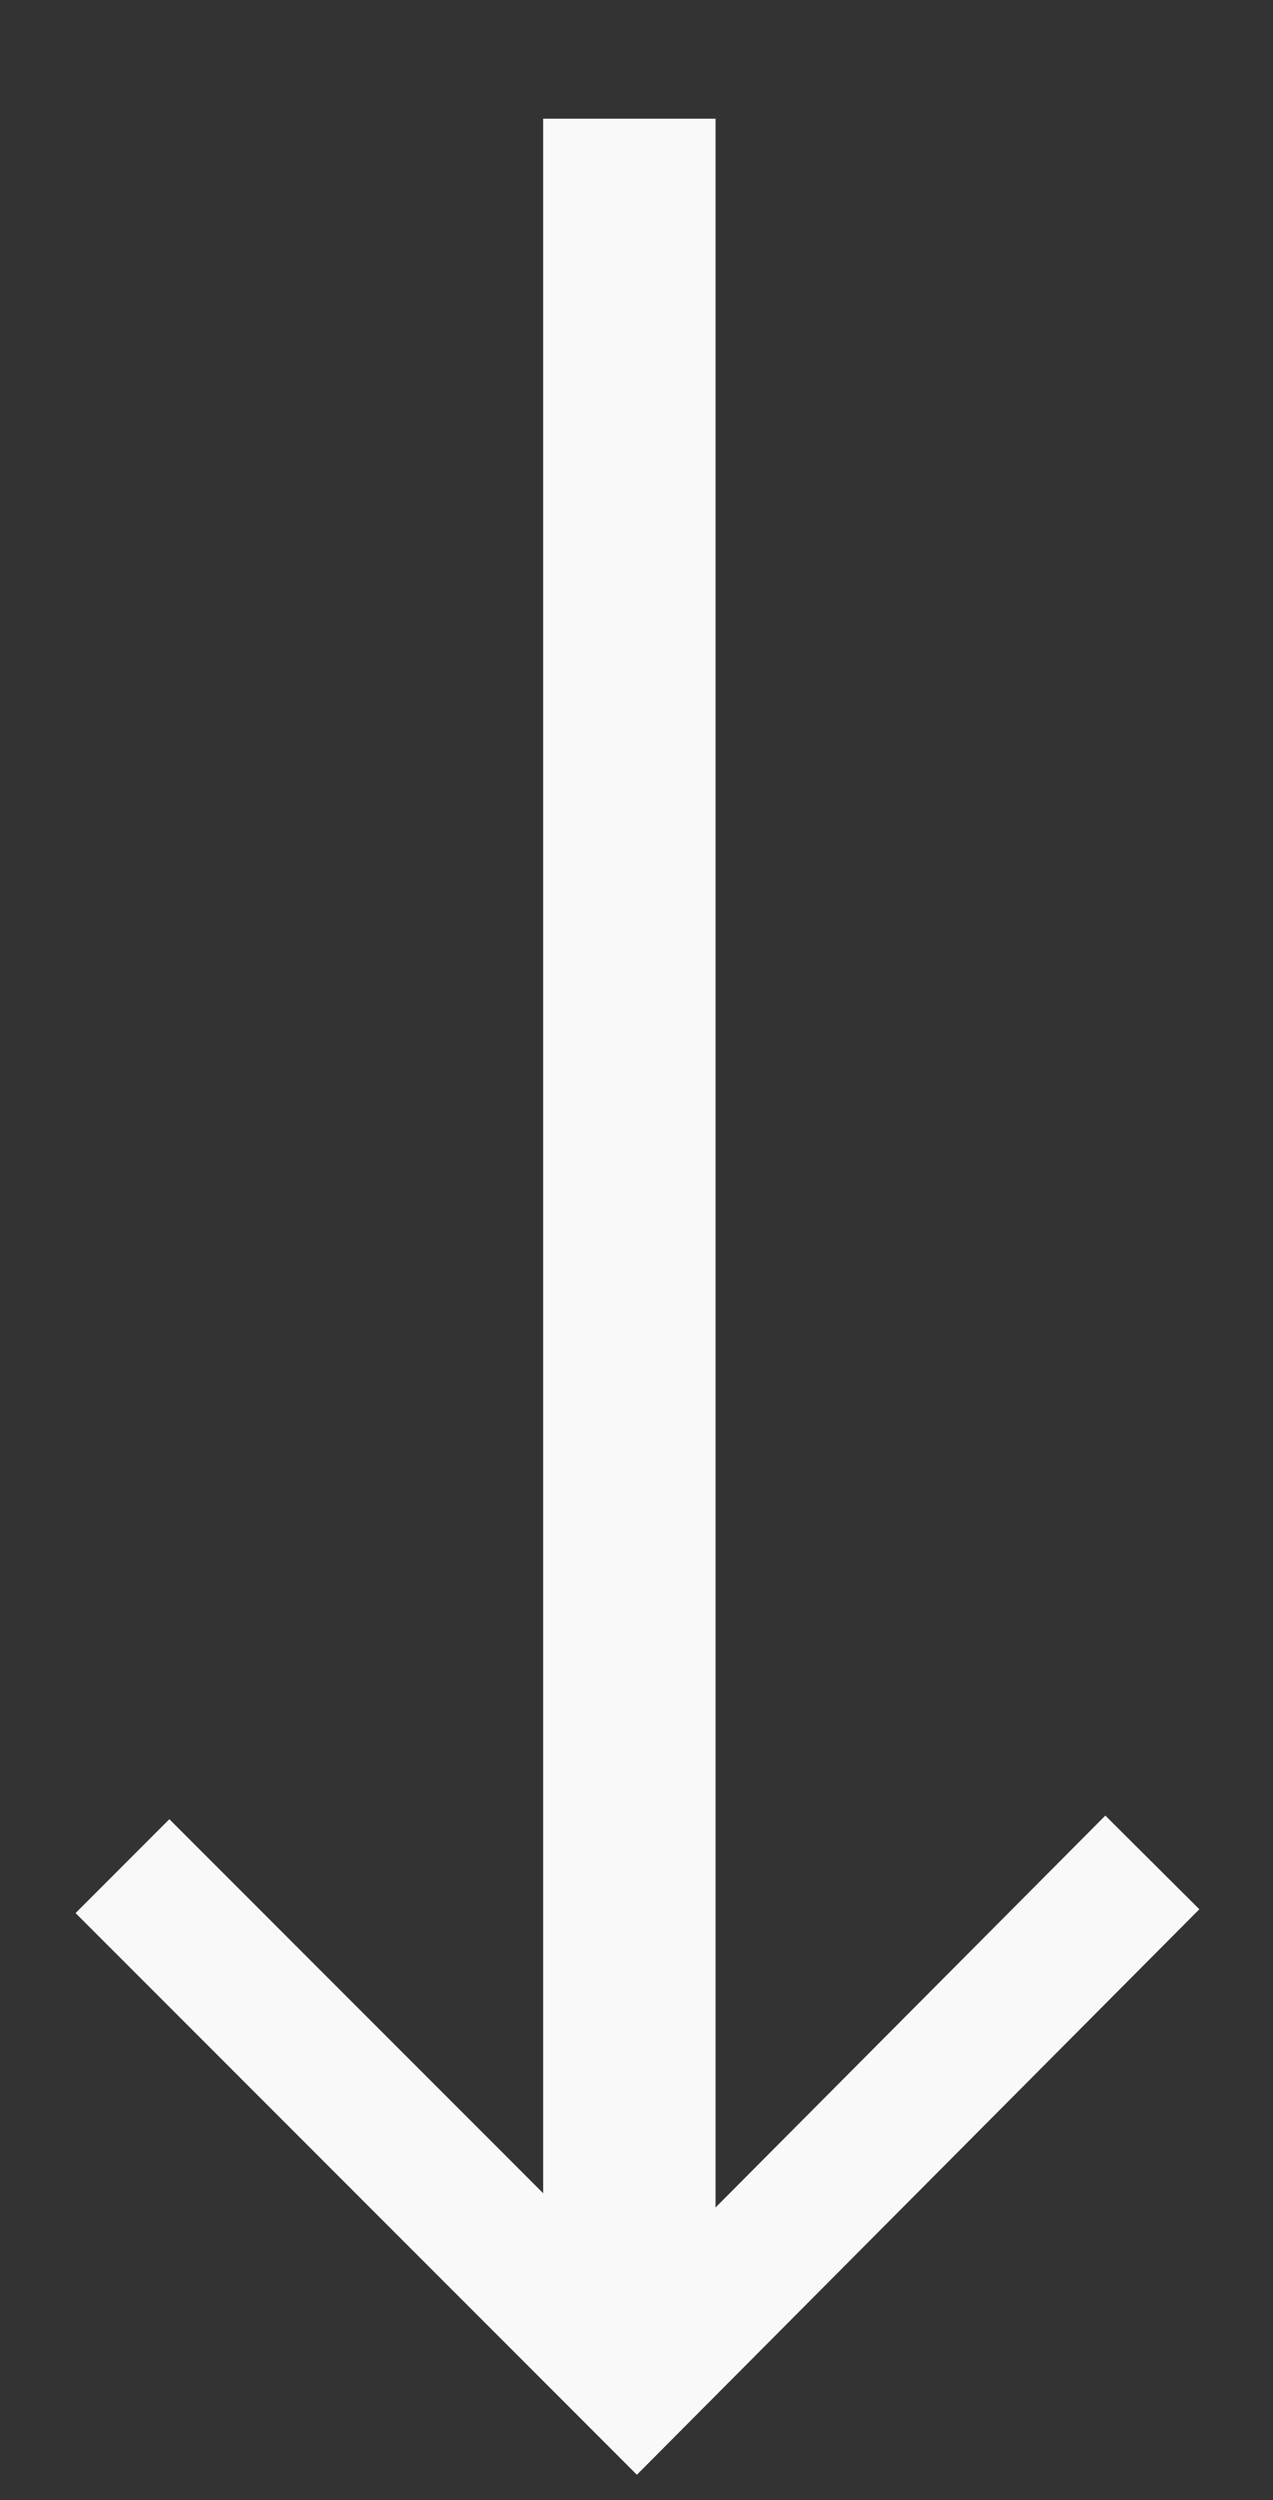 <?xml version="1.0" encoding="UTF-8" standalone="no"?>
<!DOCTYPE svg PUBLIC "-//W3C//DTD SVG 1.1//EN" "http://www.w3.org/Graphics/SVG/1.1/DTD/svg11.dtd">
<svg width="100%" height="100%" viewBox="0 0 80 157" version="1.1" xmlns="http://www.w3.org/2000/svg" xmlns:xlink="http://www.w3.org/1999/xlink" xml:space="preserve" xmlns:serif="http://www.serif.com/" style="fill-rule:evenodd;clip-rule:evenodd;stroke-miterlimit:1.5;">
    <rect x="0" y="0" width="80" height="157" fill="#333333" stroke="none"/>
    <g transform="matrix(1,0,0,1,-207.034,-438.961)">
        <g transform="matrix(1.0943e-16,1.787,-4.167,2.55135e-16,4282.5,-367.246)">
            <path d="M455.322,968.542L533.302,968.542" style="fill:none;stroke:#f9f9f9;stroke-width:2.6px;"/>
        </g>
        <g transform="matrix(-3.282,4.01969e-16,-4.01969e-16,-3.282,2052.02,3739.16)">
            <path d="M540.088,969.91L549.96,959.992L559.808,969.839" style="fill:none;stroke:#f9f9f9;stroke-width:2.54px;"/>
        </g>
    </g>
</svg>
